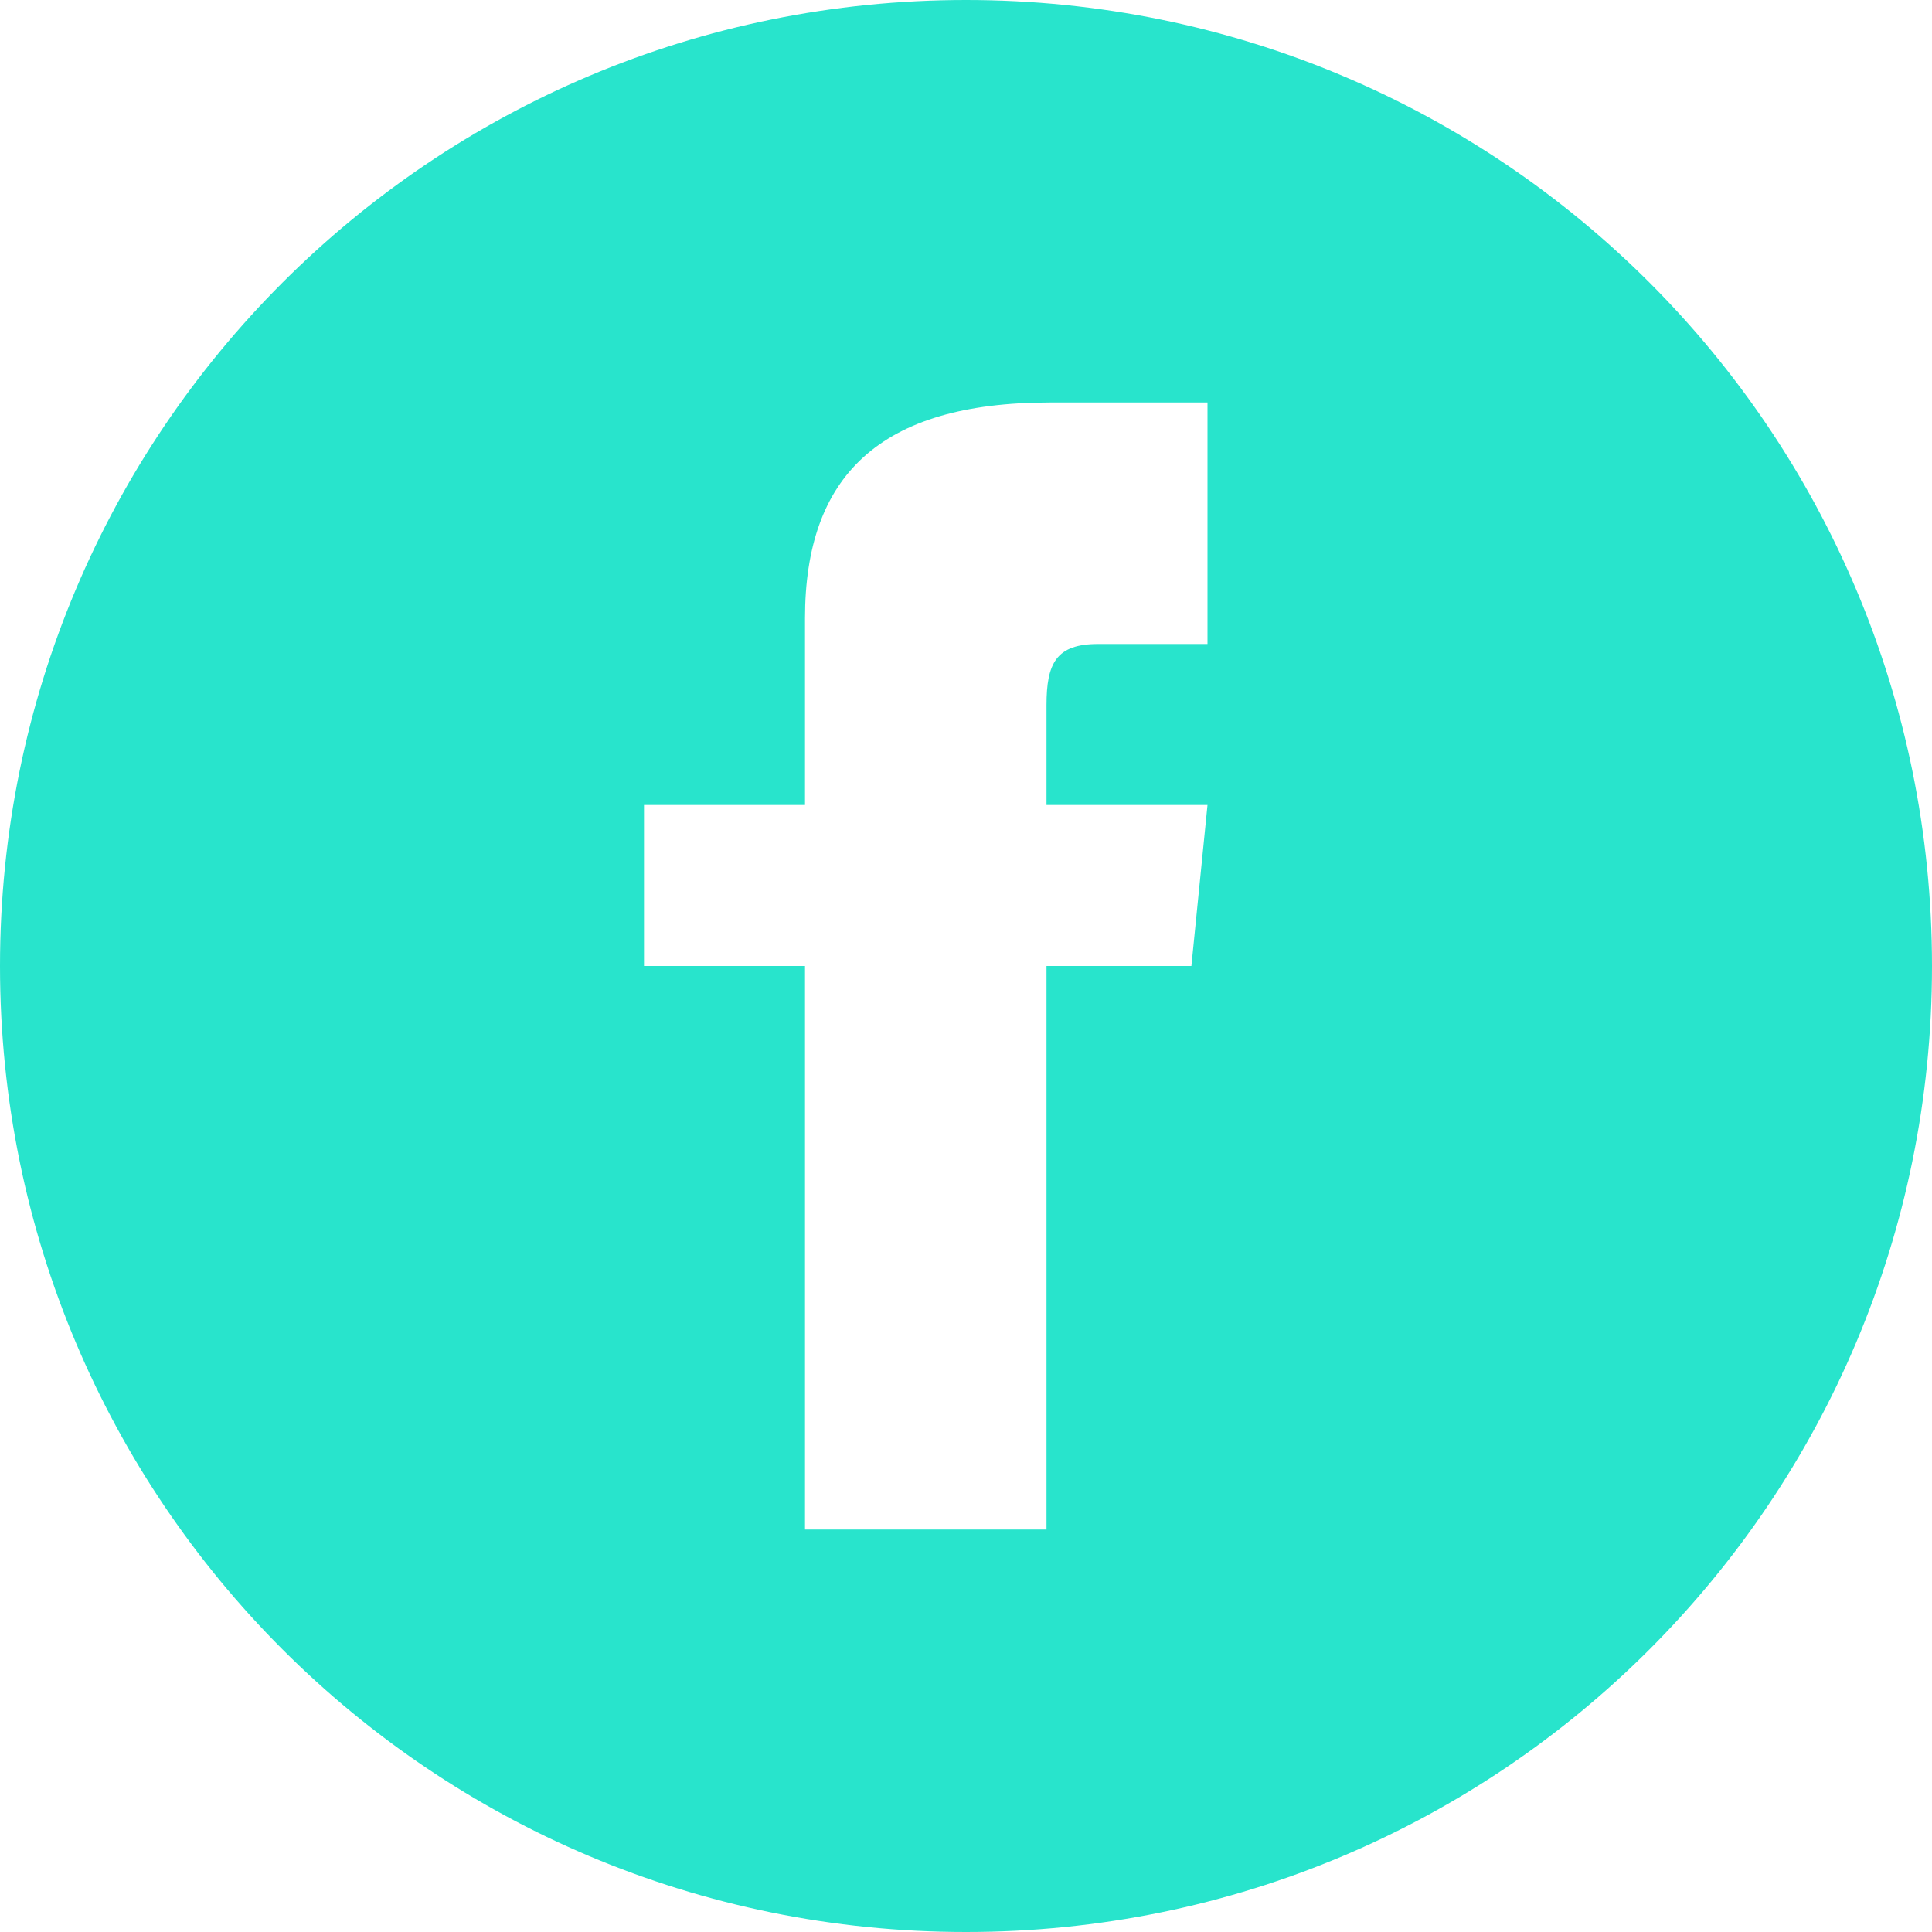 <svg class="svg-ico-facebook" xmlns="http://www.w3.org/2000/svg" width="60" height="60" viewBox="0 0 60 60"><path d="M37.5 20C37.5 20 35.2 20 34.1 20 32.8 20 32.5 20.6 32.5 21.9 32.5 23.1 32.5 25 32.5 25L37.5 25 37 30 32.5 30 32.5 47.5 25 47.5 25 30 20 30 20 25 25 25C25 25 25 23.1 25 19.2 25 14.8 27.3 12.5 32.6 12.5 33.4 12.5 37.5 12.5 37.5 12.5L37.5 20ZM30 0C13.4 0 0 13.4 0 30 0 46.6 13.4 60 30 60 46.6 60 60 46.6 60 30 60 13.4 46.6 0 30 0Z" fill="#28e4cc"></path></svg>